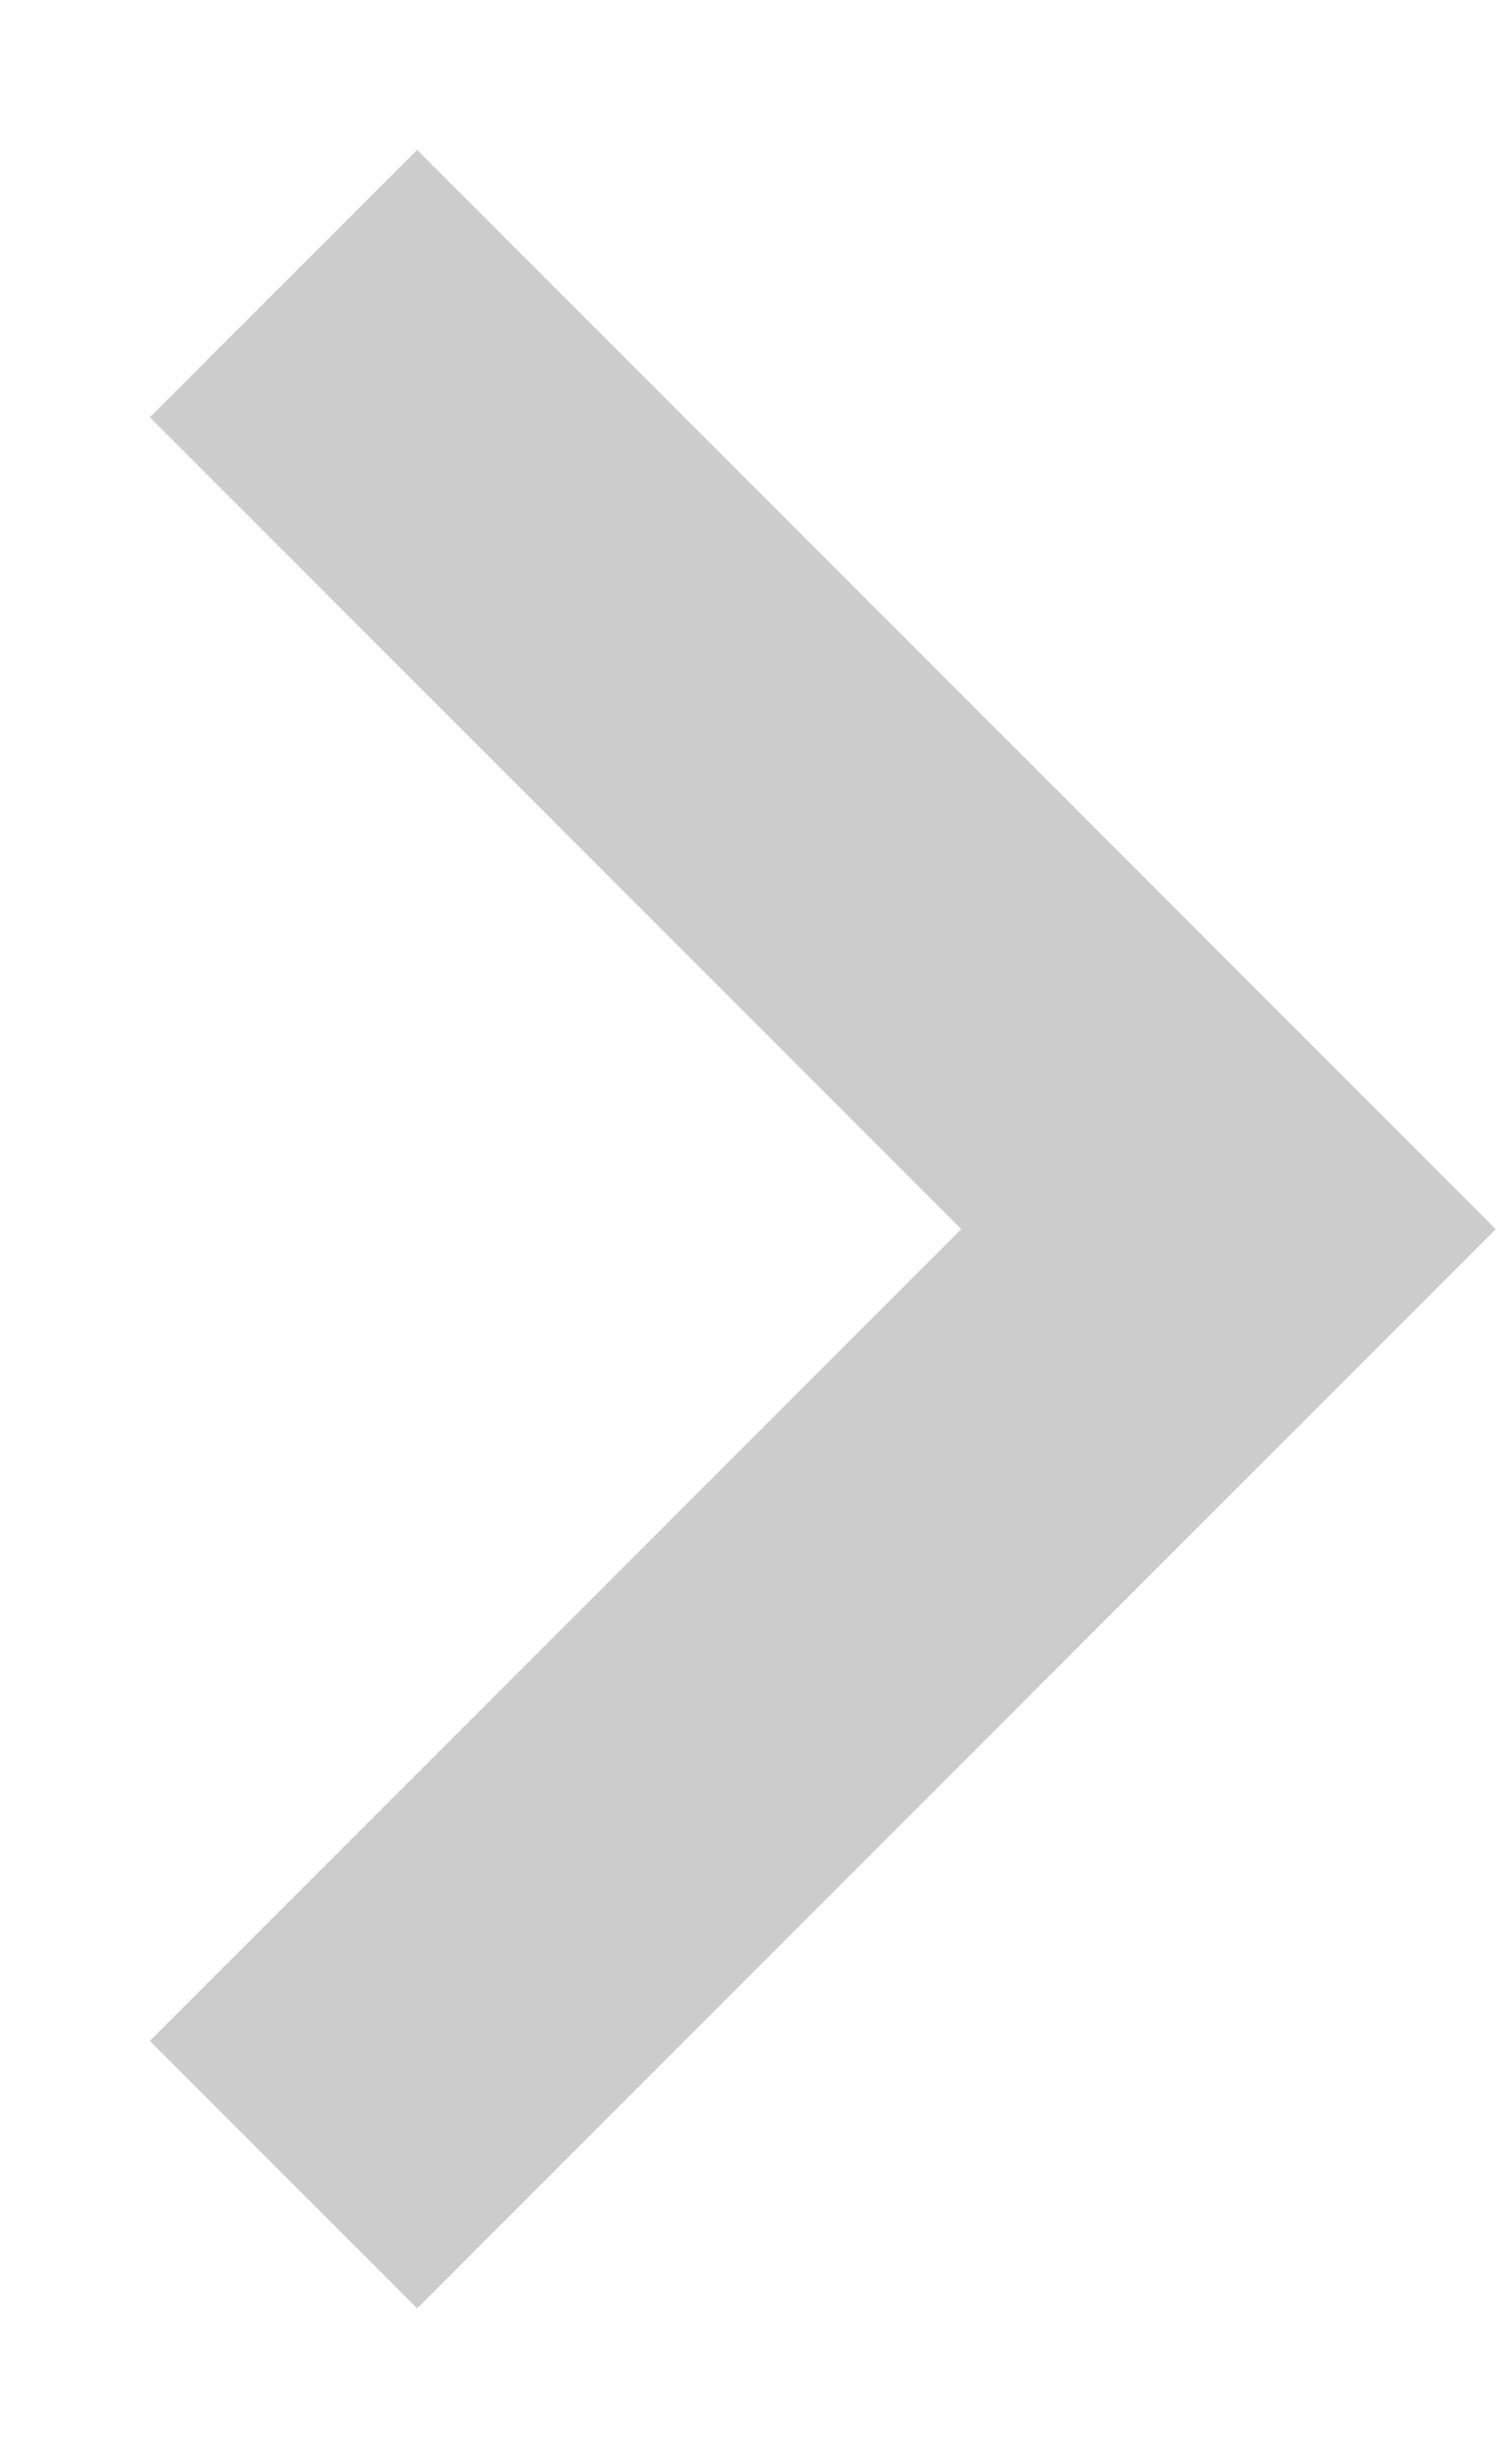 <?xml version="1.0" encoding="UTF-8"?>
<svg width="8px" height="13px" viewBox="0 0 8 13" version="1.1" xmlns="http://www.w3.org/2000/svg" xmlns:xlink="http://www.w3.org/1999/xlink">
    <!-- Generator: Sketch 56.3 (81716) - https://sketch.com -->
    <title>Path 3</title>
    <desc>Created with Sketch.</desc>
    <g id="Page-1" stroke="none" stroke-width="1" fill="none" fill-rule="evenodd" opacity="0.2">
        <g id="Home" transform="translate(-674, -1226)" stroke="#000000" stroke-width="2">
            <g id="Group-29" transform="translate(675, 1225)">
                <polyline id="Path-3" transform="translate(3, 7.5) rotate(-90) translate(-3, -7.5) " points="-2 5 3 10 8 5"></polyline>
            </g>
        </g>
    </g>
</svg>